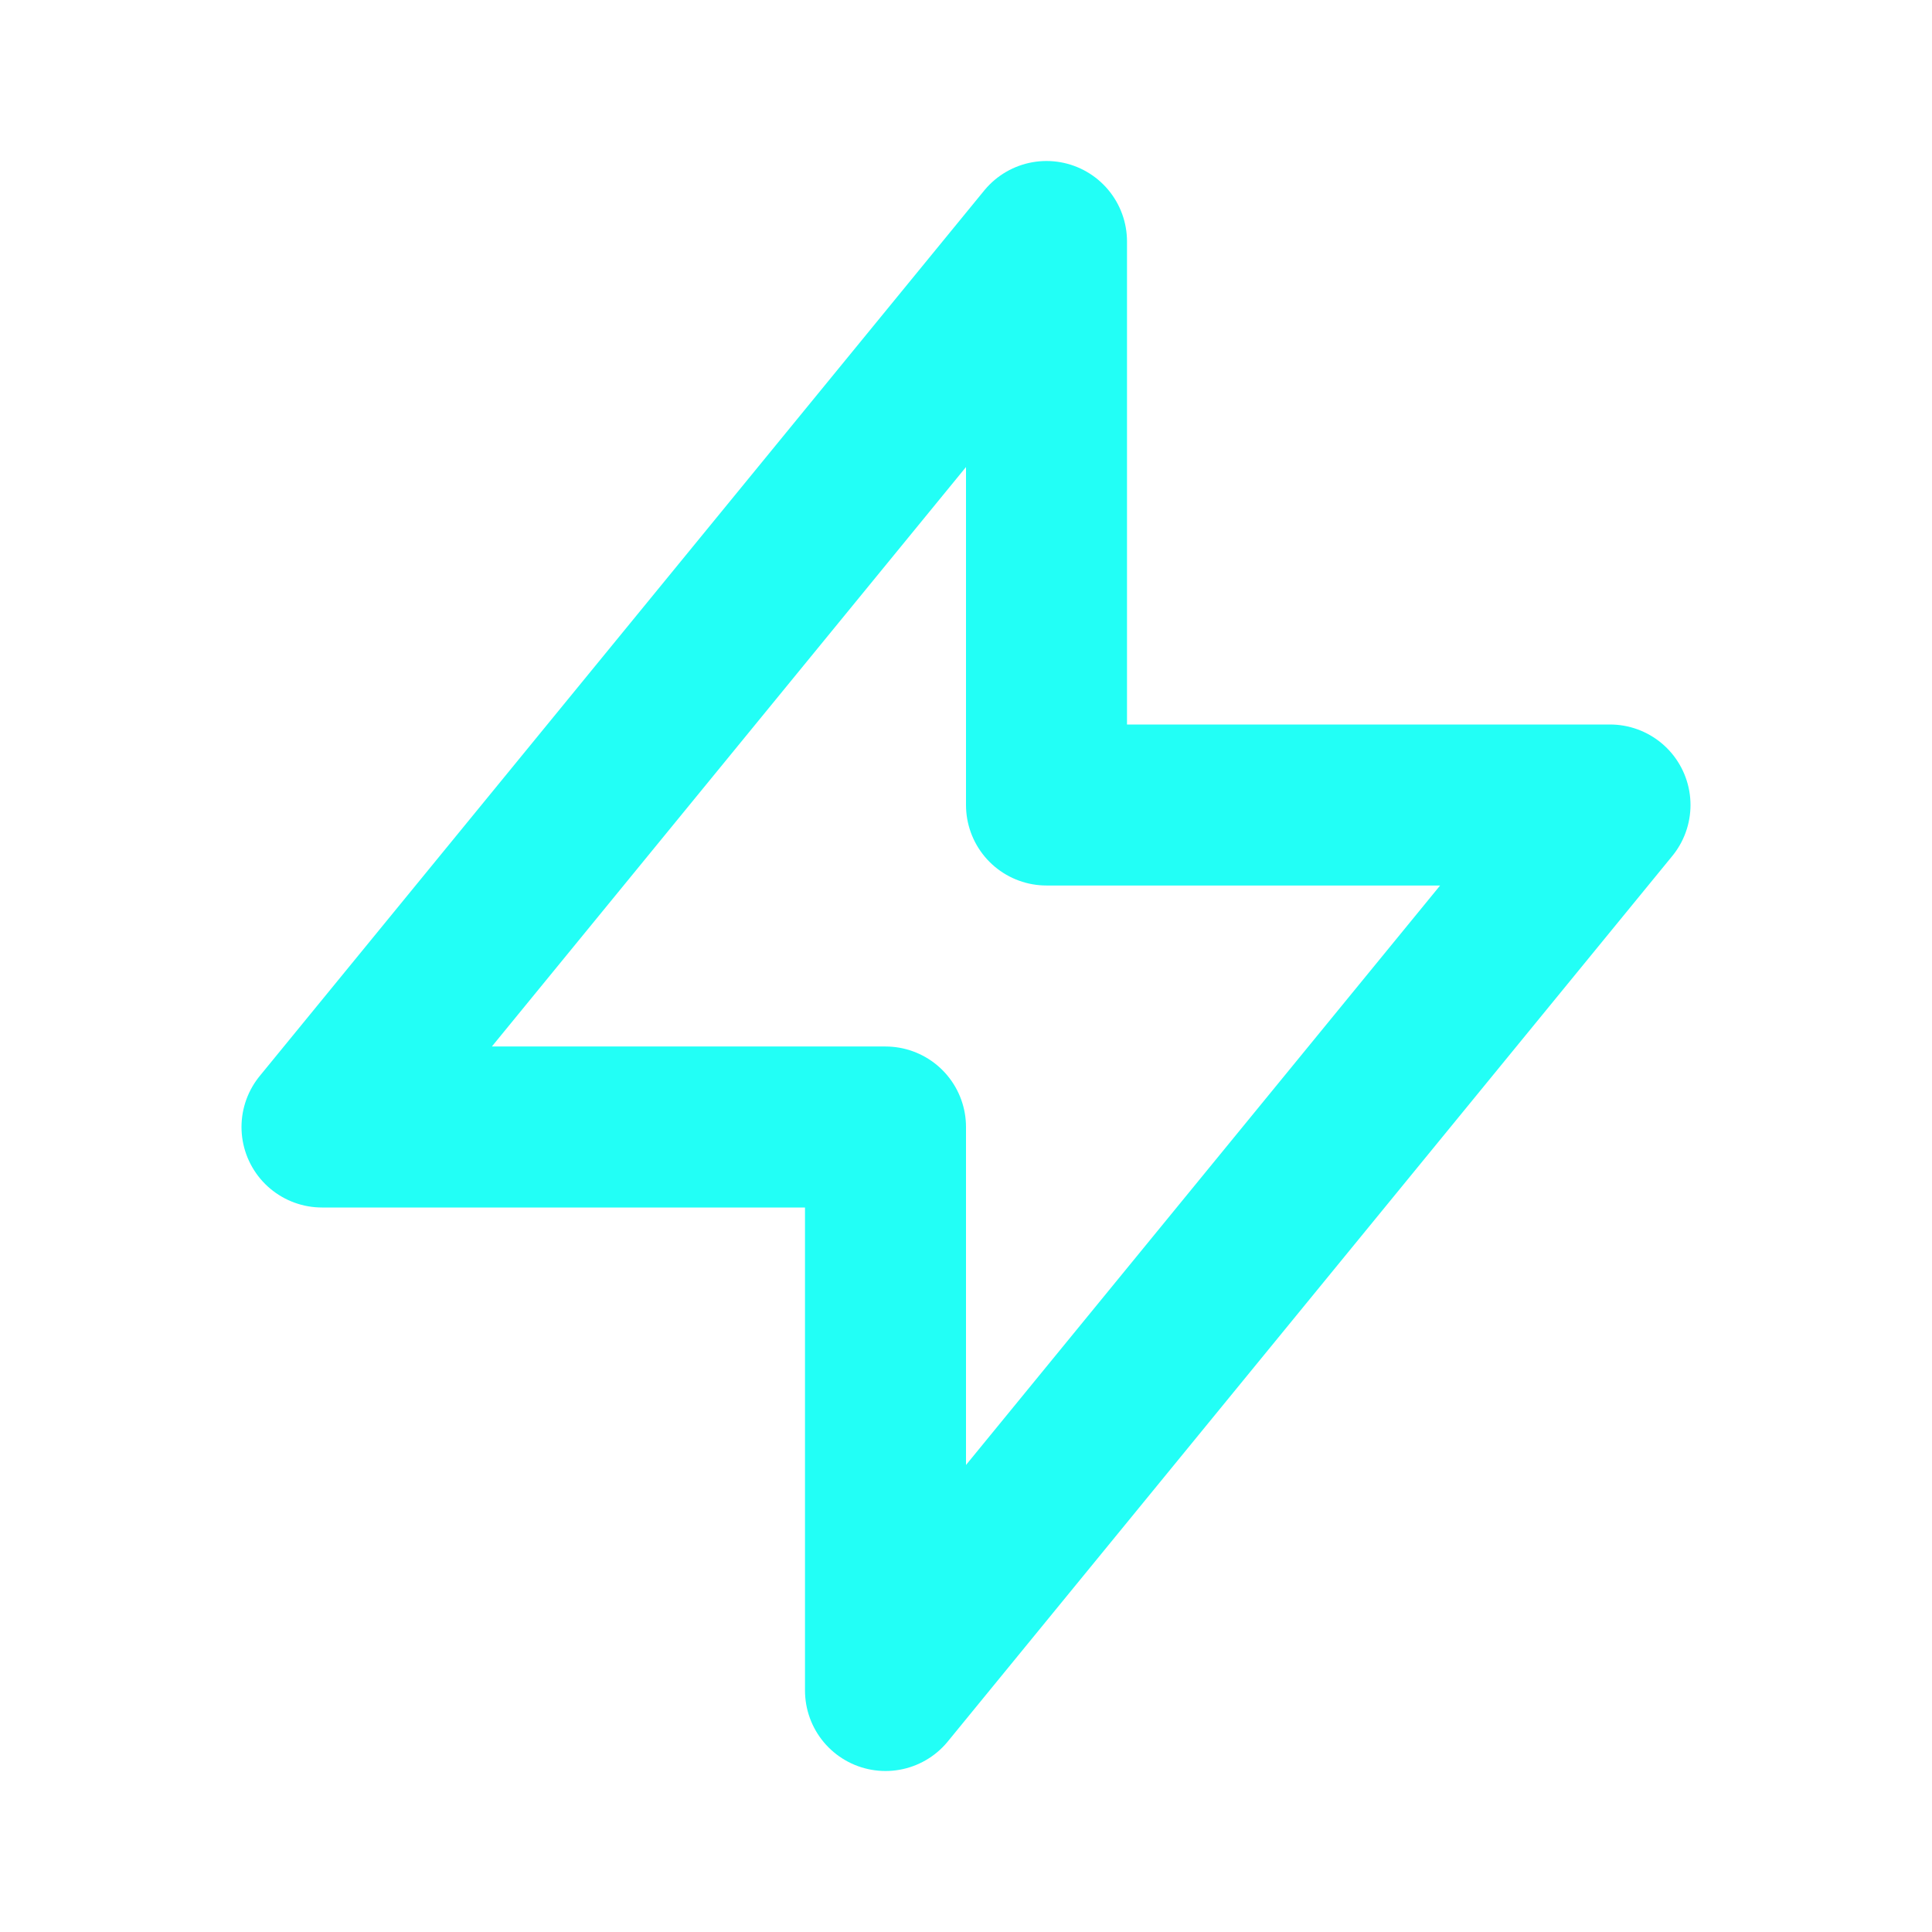 <svg width="48" height="48" viewBox="0 0 48 48" fill="none" xmlns="http://www.w3.org/2000/svg">
<path d="M26 20V6L8 28H22V42L40 20H26Z" stroke="#22FFF6" stroke-width="4" stroke-linejoin="round"/>
</svg>

